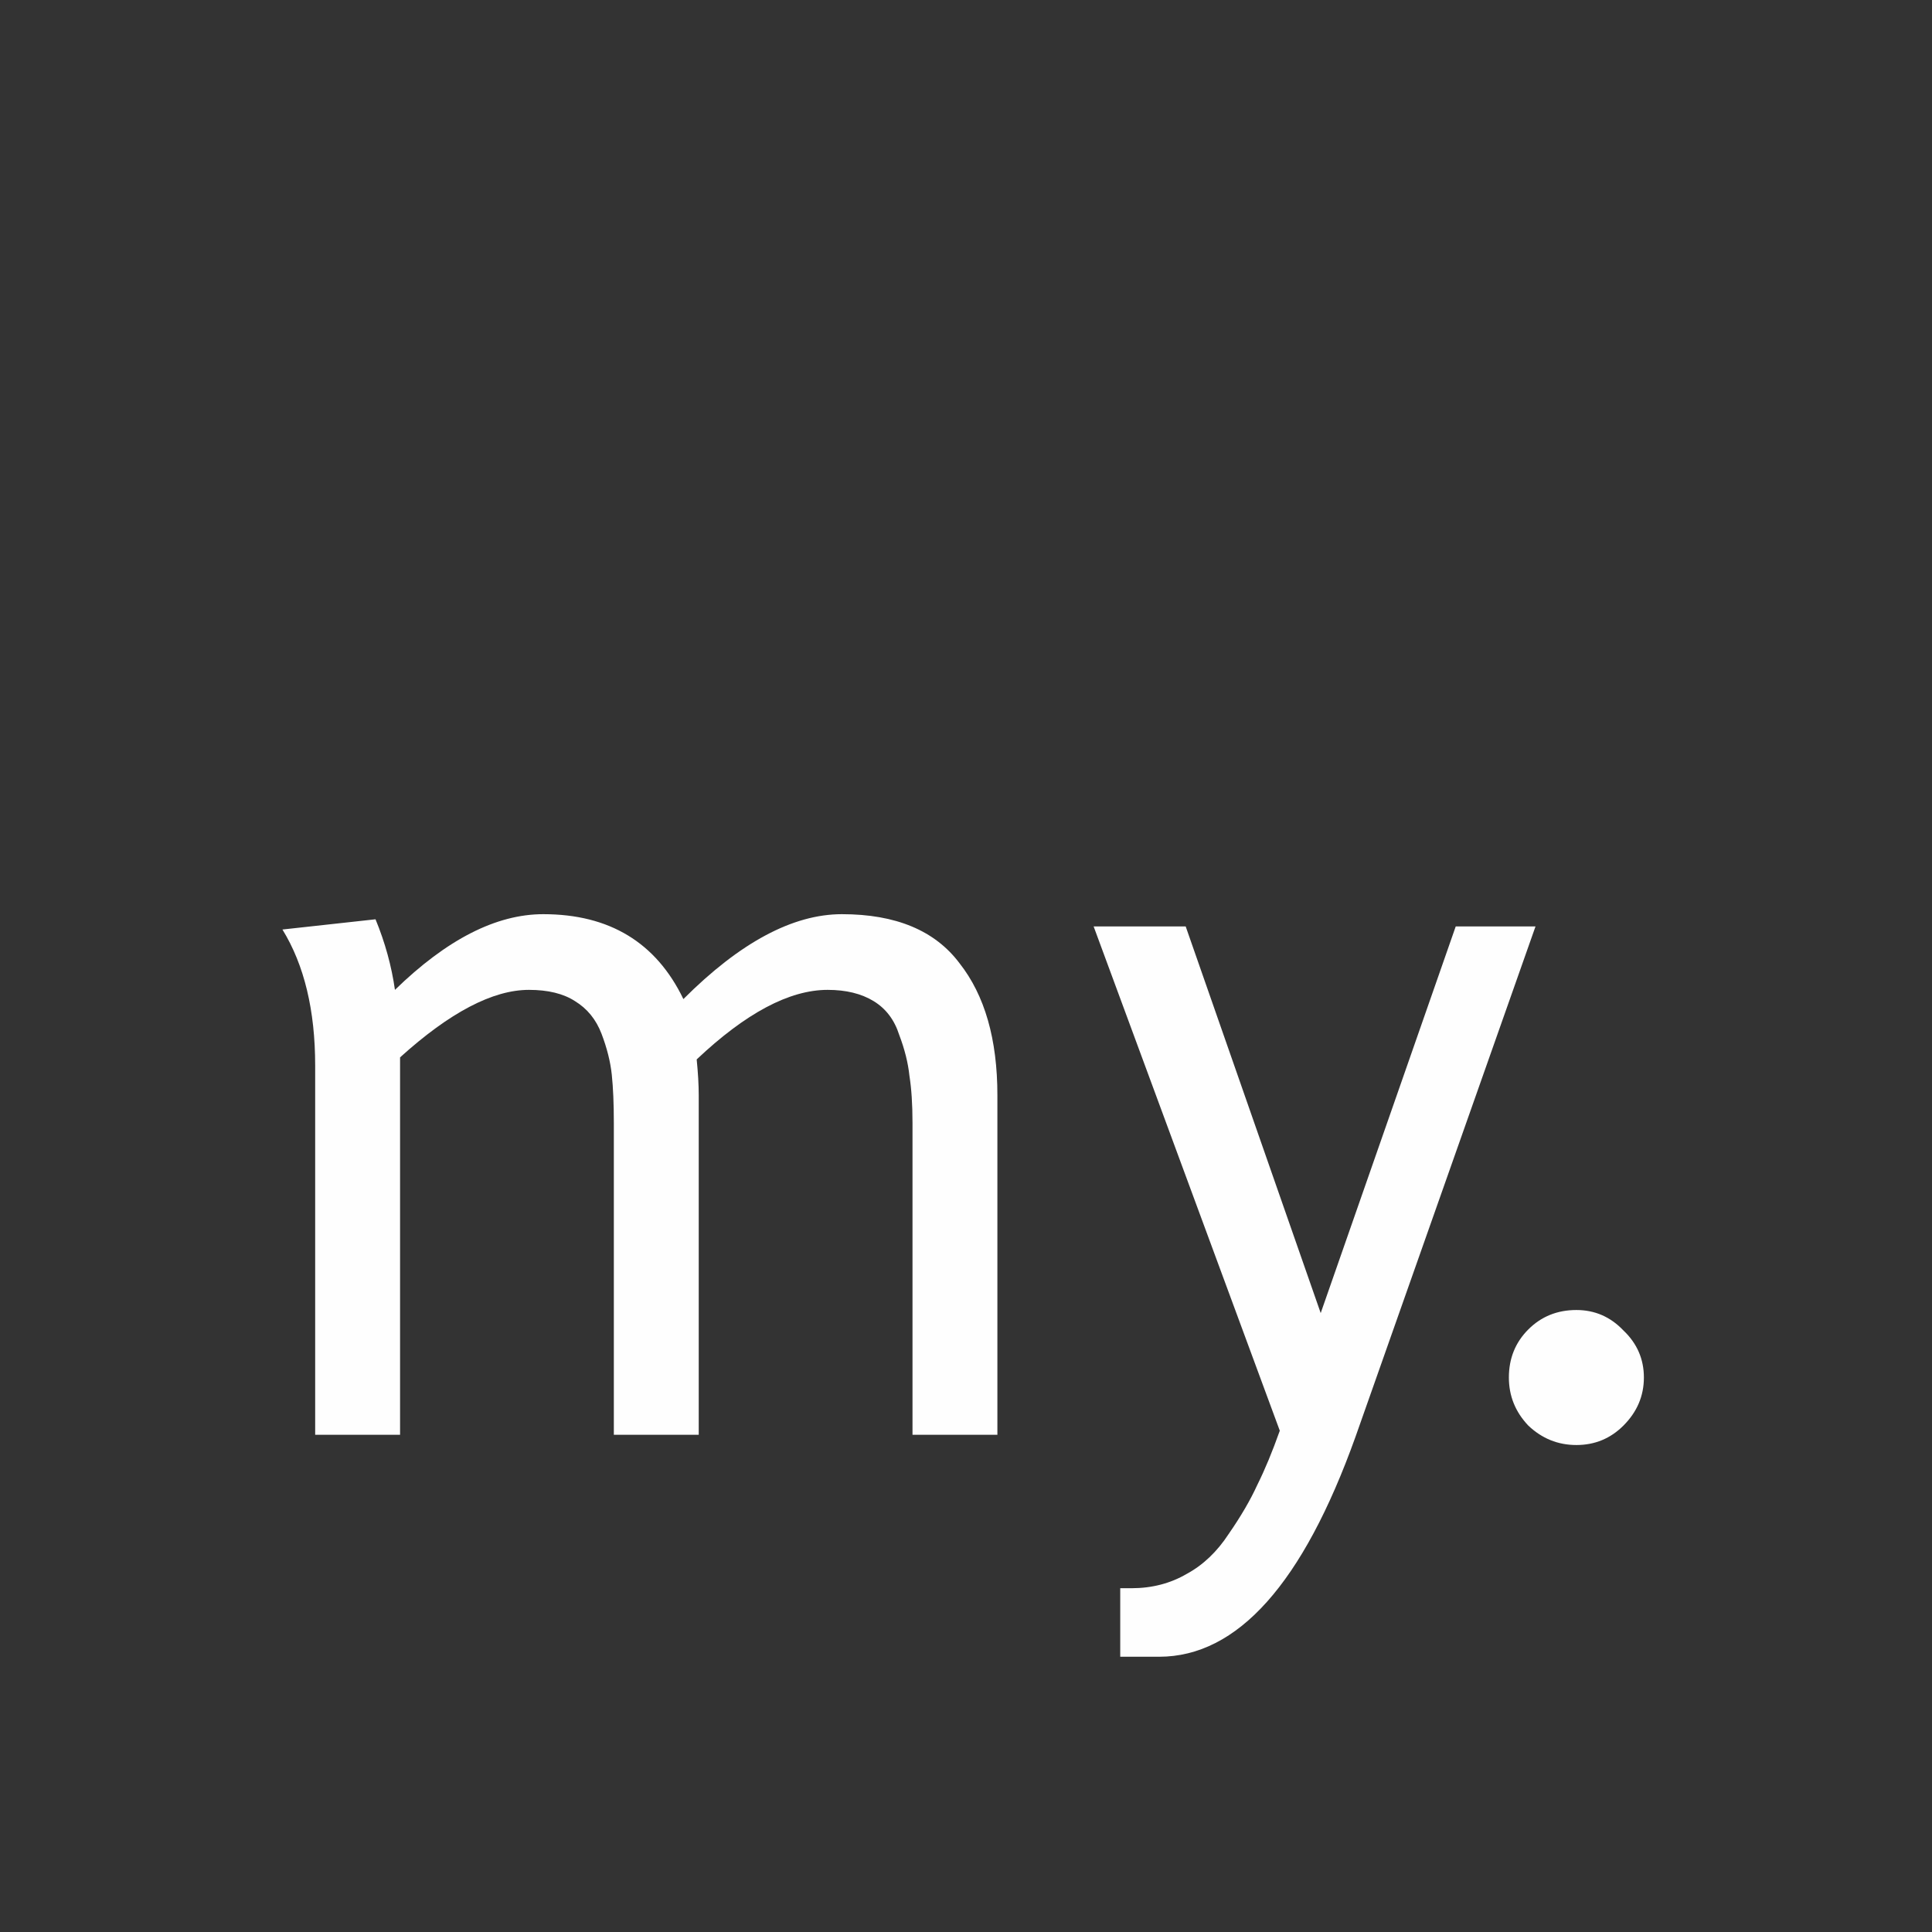 <svg width="136" height="136" viewBox="0 0 136 136" version="1.1" xmlns="http://www.w3.org/2000/svg" xmlns:xlink="http://www.w3.org/1999/xlink">
<rect x="0" y="0" width="136" height="136" fill="#333333" stroke="none"/>
<title>Group</title>
<desc>Created using Figma</desc>
<g id="Canvas" transform="translate(-2882 1034)">
<g id="Group">
<g id="Rectangle">
<mask id="mask0_outline_ins">
<use xlink:href="#path0_fill" fill="white" transform="translate(2882 -1034)"/>
</mask>
<g mask="url(#mask0_outline_ins)">
<use xlink:href="#path1_stroke_2x" transform="translate(2882 -1034)" fill="#FEFEFE"/>
</g>
</g>
<g id="my.">
<use xlink:href="#path2_fill" transform="translate(2898 -1003)" fill="#FEFEFE"/>
</g>
</g>
</g>
<defs>
<path id="path0_fill" d="M 0 0L 136 0L 136 136L 0 136L 0 0Z"/>
<path id="path1_stroke_2x" d="M 0 0L 0 -7L -7 -7L -7 0L 0 0ZM 136 0L 143 0L 143 -7L 136 -7L 136 0ZM 136 136L 136 143L 143 143L 143 136L 136 136ZM 0 136L -7 136L -7 143L 0 143L 0 136ZM 0 7L 136 7L 136 -7L 0 -7L 0 7ZM 129 0L 129 136L 143 136L 143 0L 129 0ZM 136 129L 0 129L 0 143L 136 143L 136 129ZM 7 136L 7 0L -7 0L -7 136L 7 136Z"/>
<path id="path2_fill" d="M 54.21 70L 48.234 70L 48.234 48.04C 48.234 46.744 48.162 45.64 48.018 44.728C 47.922 43.816 47.682 42.856 47.298 41.848C 46.962 40.792 46.362 40 45.498 39.472C 44.634 38.944 43.554 38.68 42.258 38.68C 39.57 38.68 36.498 40.312 33.042 43.576C 33.138 44.536 33.186 45.376 33.186 46.096L 33.186 70L 27.21 70L 27.21 48.04C 27.21 46.696 27.162 45.568 27.066 44.656C 26.97 43.744 26.73 42.784 26.346 41.776C 25.962 40.768 25.338 40 24.474 39.472C 23.658 38.944 22.578 38.68 21.234 38.68C 18.69 38.68 15.666 40.264 12.162 43.432L 12.162 70L 6.186 70L 6.186 44.008C 6.186 40.12 5.418 36.928 3.882 34.432L 10.434 33.712C 11.106 35.344 11.562 37 11.802 38.68C 15.45 35.128 18.93 33.352 22.242 33.352C 26.898 33.352 30.186 35.344 32.106 39.328C 36.09 35.344 39.81 33.352 43.266 33.352C 47.058 33.352 49.818 34.504 51.546 36.808C 53.322 39.064 54.21 42.16 54.21 46.096L 54.21 70ZM 65.593 85.624L 62.857 85.624L 62.857 80.8L 63.649 80.8C 65.089 80.8 66.385 80.464 67.537 79.792C 68.689 79.168 69.673 78.232 70.489 76.984C 71.353 75.736 72.025 74.584 72.505 73.528C 73.033 72.472 73.561 71.2 74.089 69.712L 60.985 34.216L 67.465 34.216L 76.969 61.432L 86.473 34.216L 92.089 34.216L 79.417 70.144C 75.721 80.464 71.113 85.624 65.593 85.624ZM 90.215 65.968C 90.215 64.624 90.671 63.496 91.583 62.584C 92.495 61.672 93.623 61.216 94.967 61.216C 96.263 61.216 97.367 61.696 98.279 62.656C 99.239 63.568 99.719 64.672 99.719 65.968C 99.719 67.264 99.239 68.392 98.279 69.352C 97.367 70.264 96.263 70.72 94.967 70.72C 93.671 70.72 92.543 70.264 91.583 69.352C 90.671 68.392 90.215 67.264 90.215 65.968Z"/>
</defs>
</svg>
